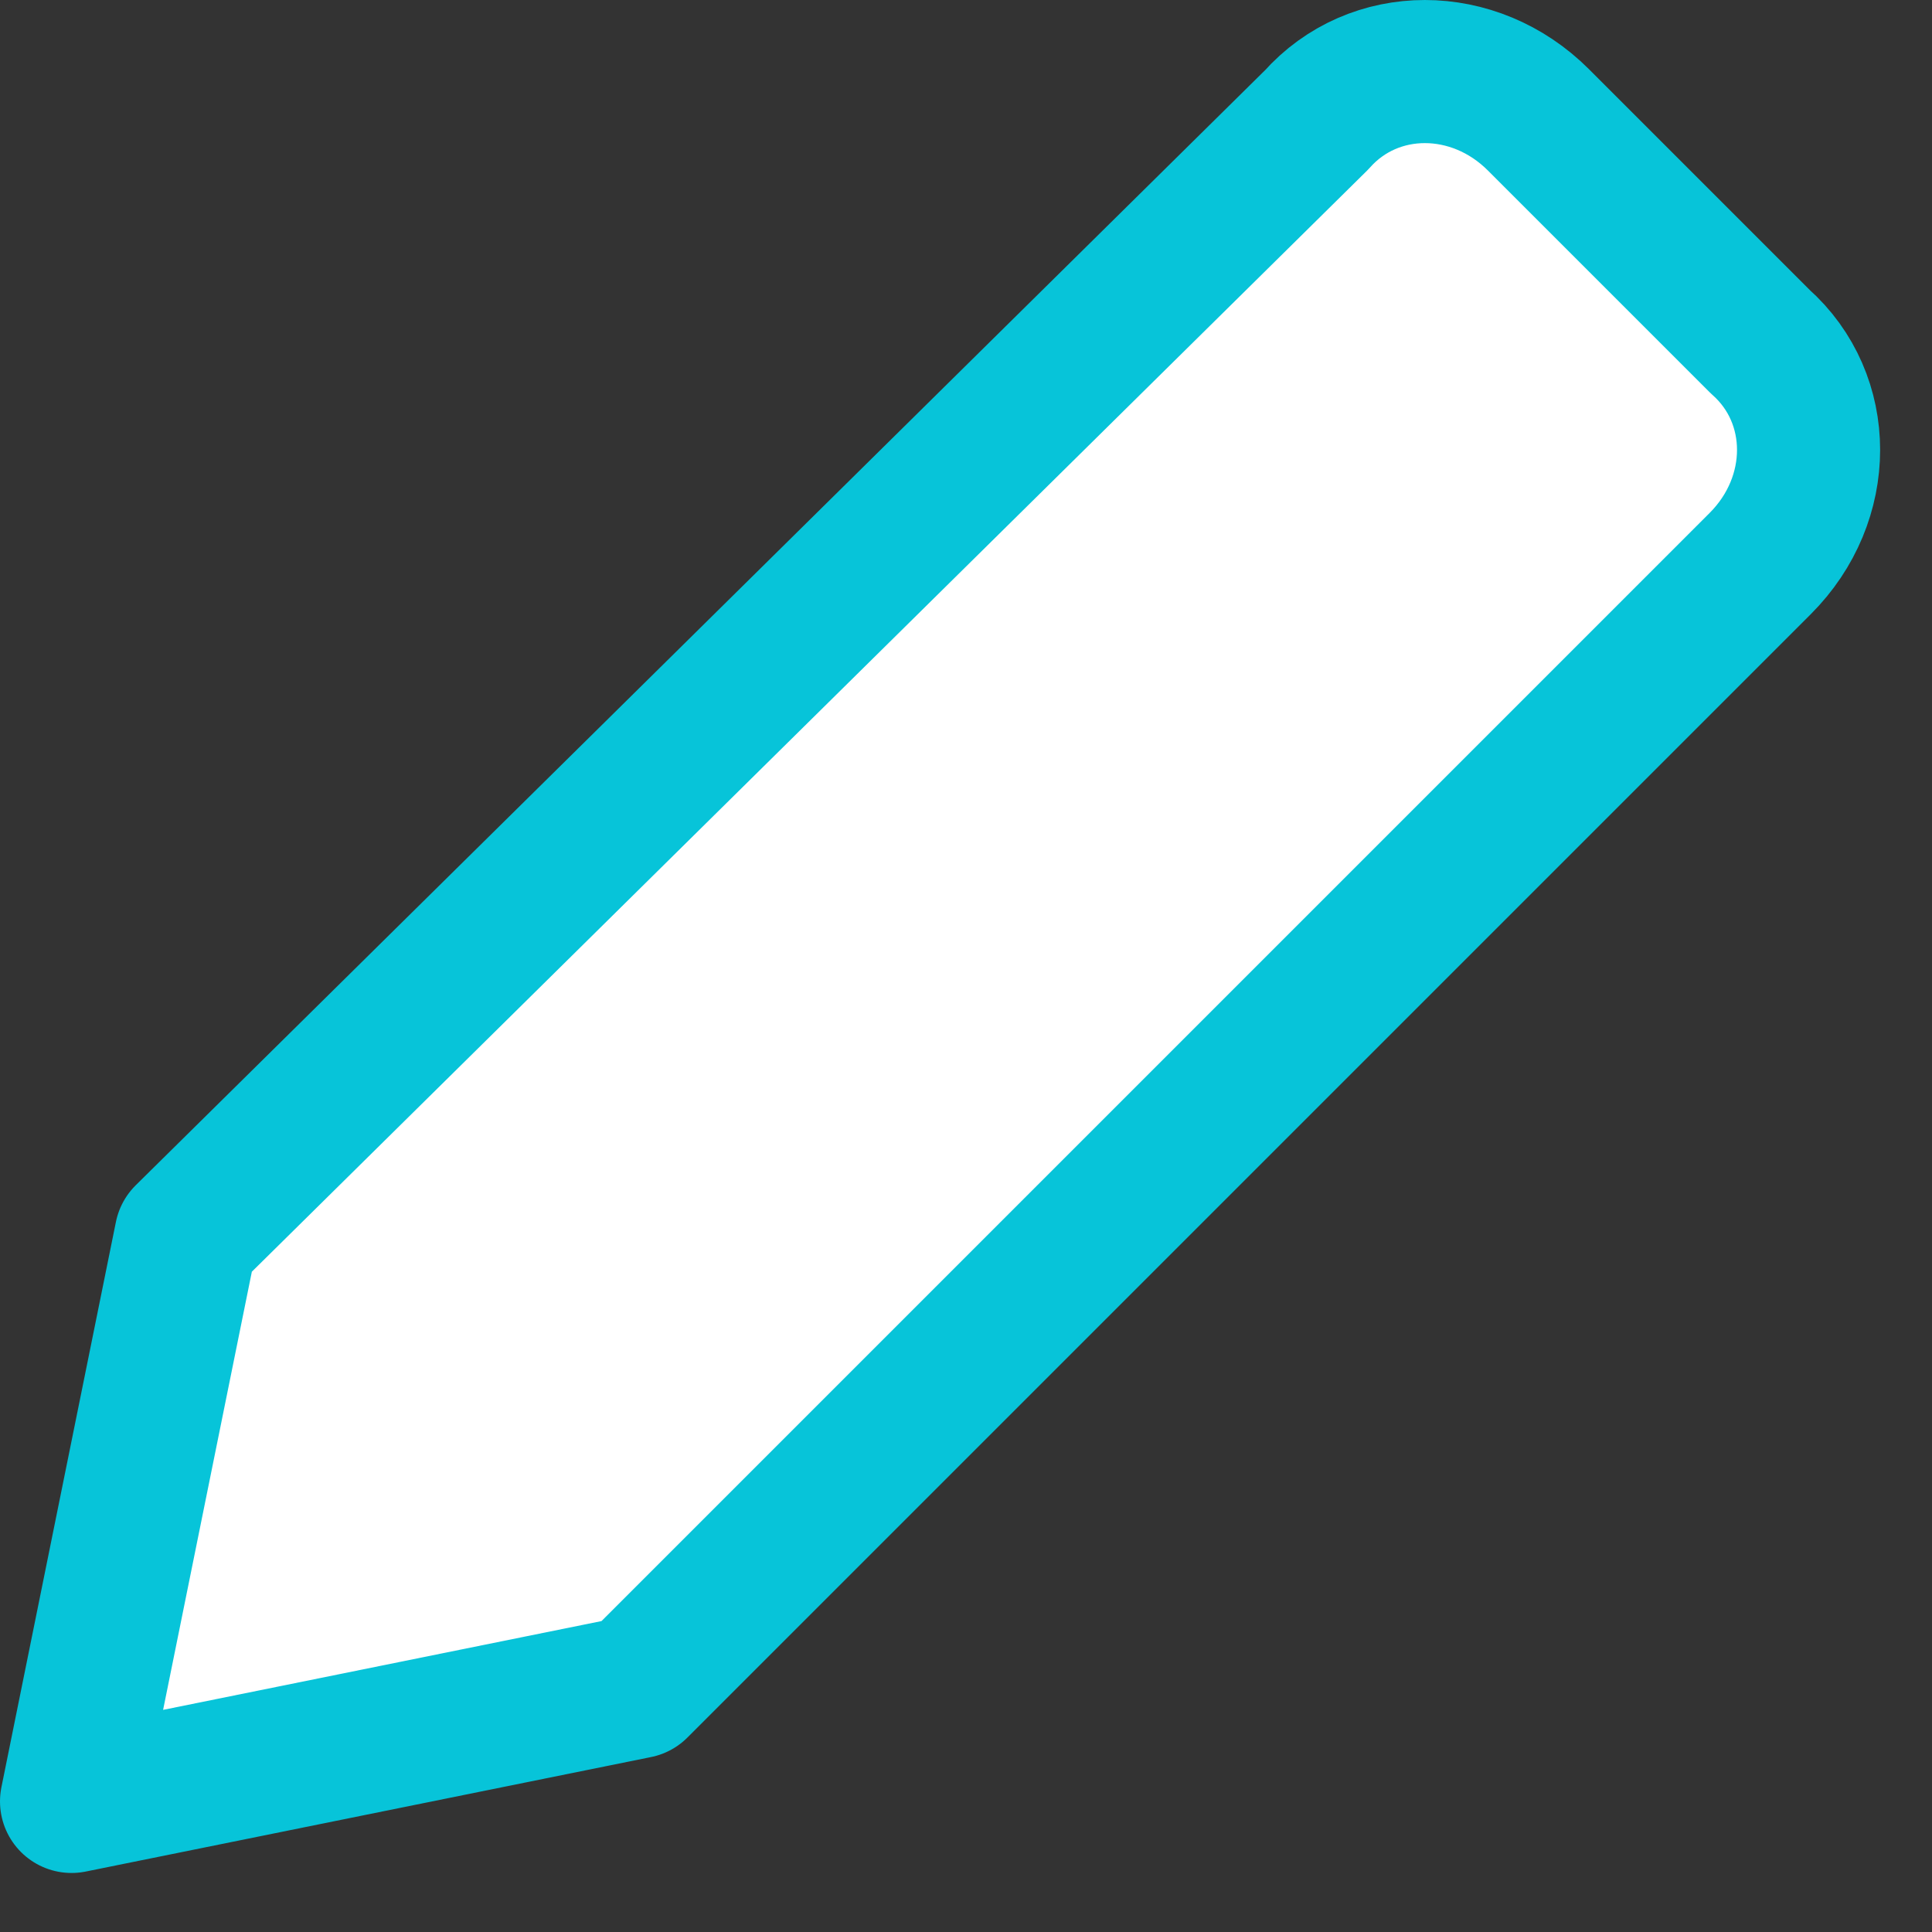 <svg xmlns="http://www.w3.org/2000/svg" fill="none" viewBox="0 0 27 27">
  <rect x="0" y="0" width="27" height="27" fill="#333333" stroke="none"/>
  <path d="M24.6 7.875c.9-.9.9-2.3 0-3.1l-3.1-3.1c-.9-.9-2.3-.9-3.1 0l-15.8 15.6-1.6 7.9 7.9-1.6 15.7-15.7z" fill="#fff" stroke="#07C4D9" stroke-width="2" stroke-miterlimit="10" stroke-linecap="round" stroke-linejoin="round"/>
</svg>
